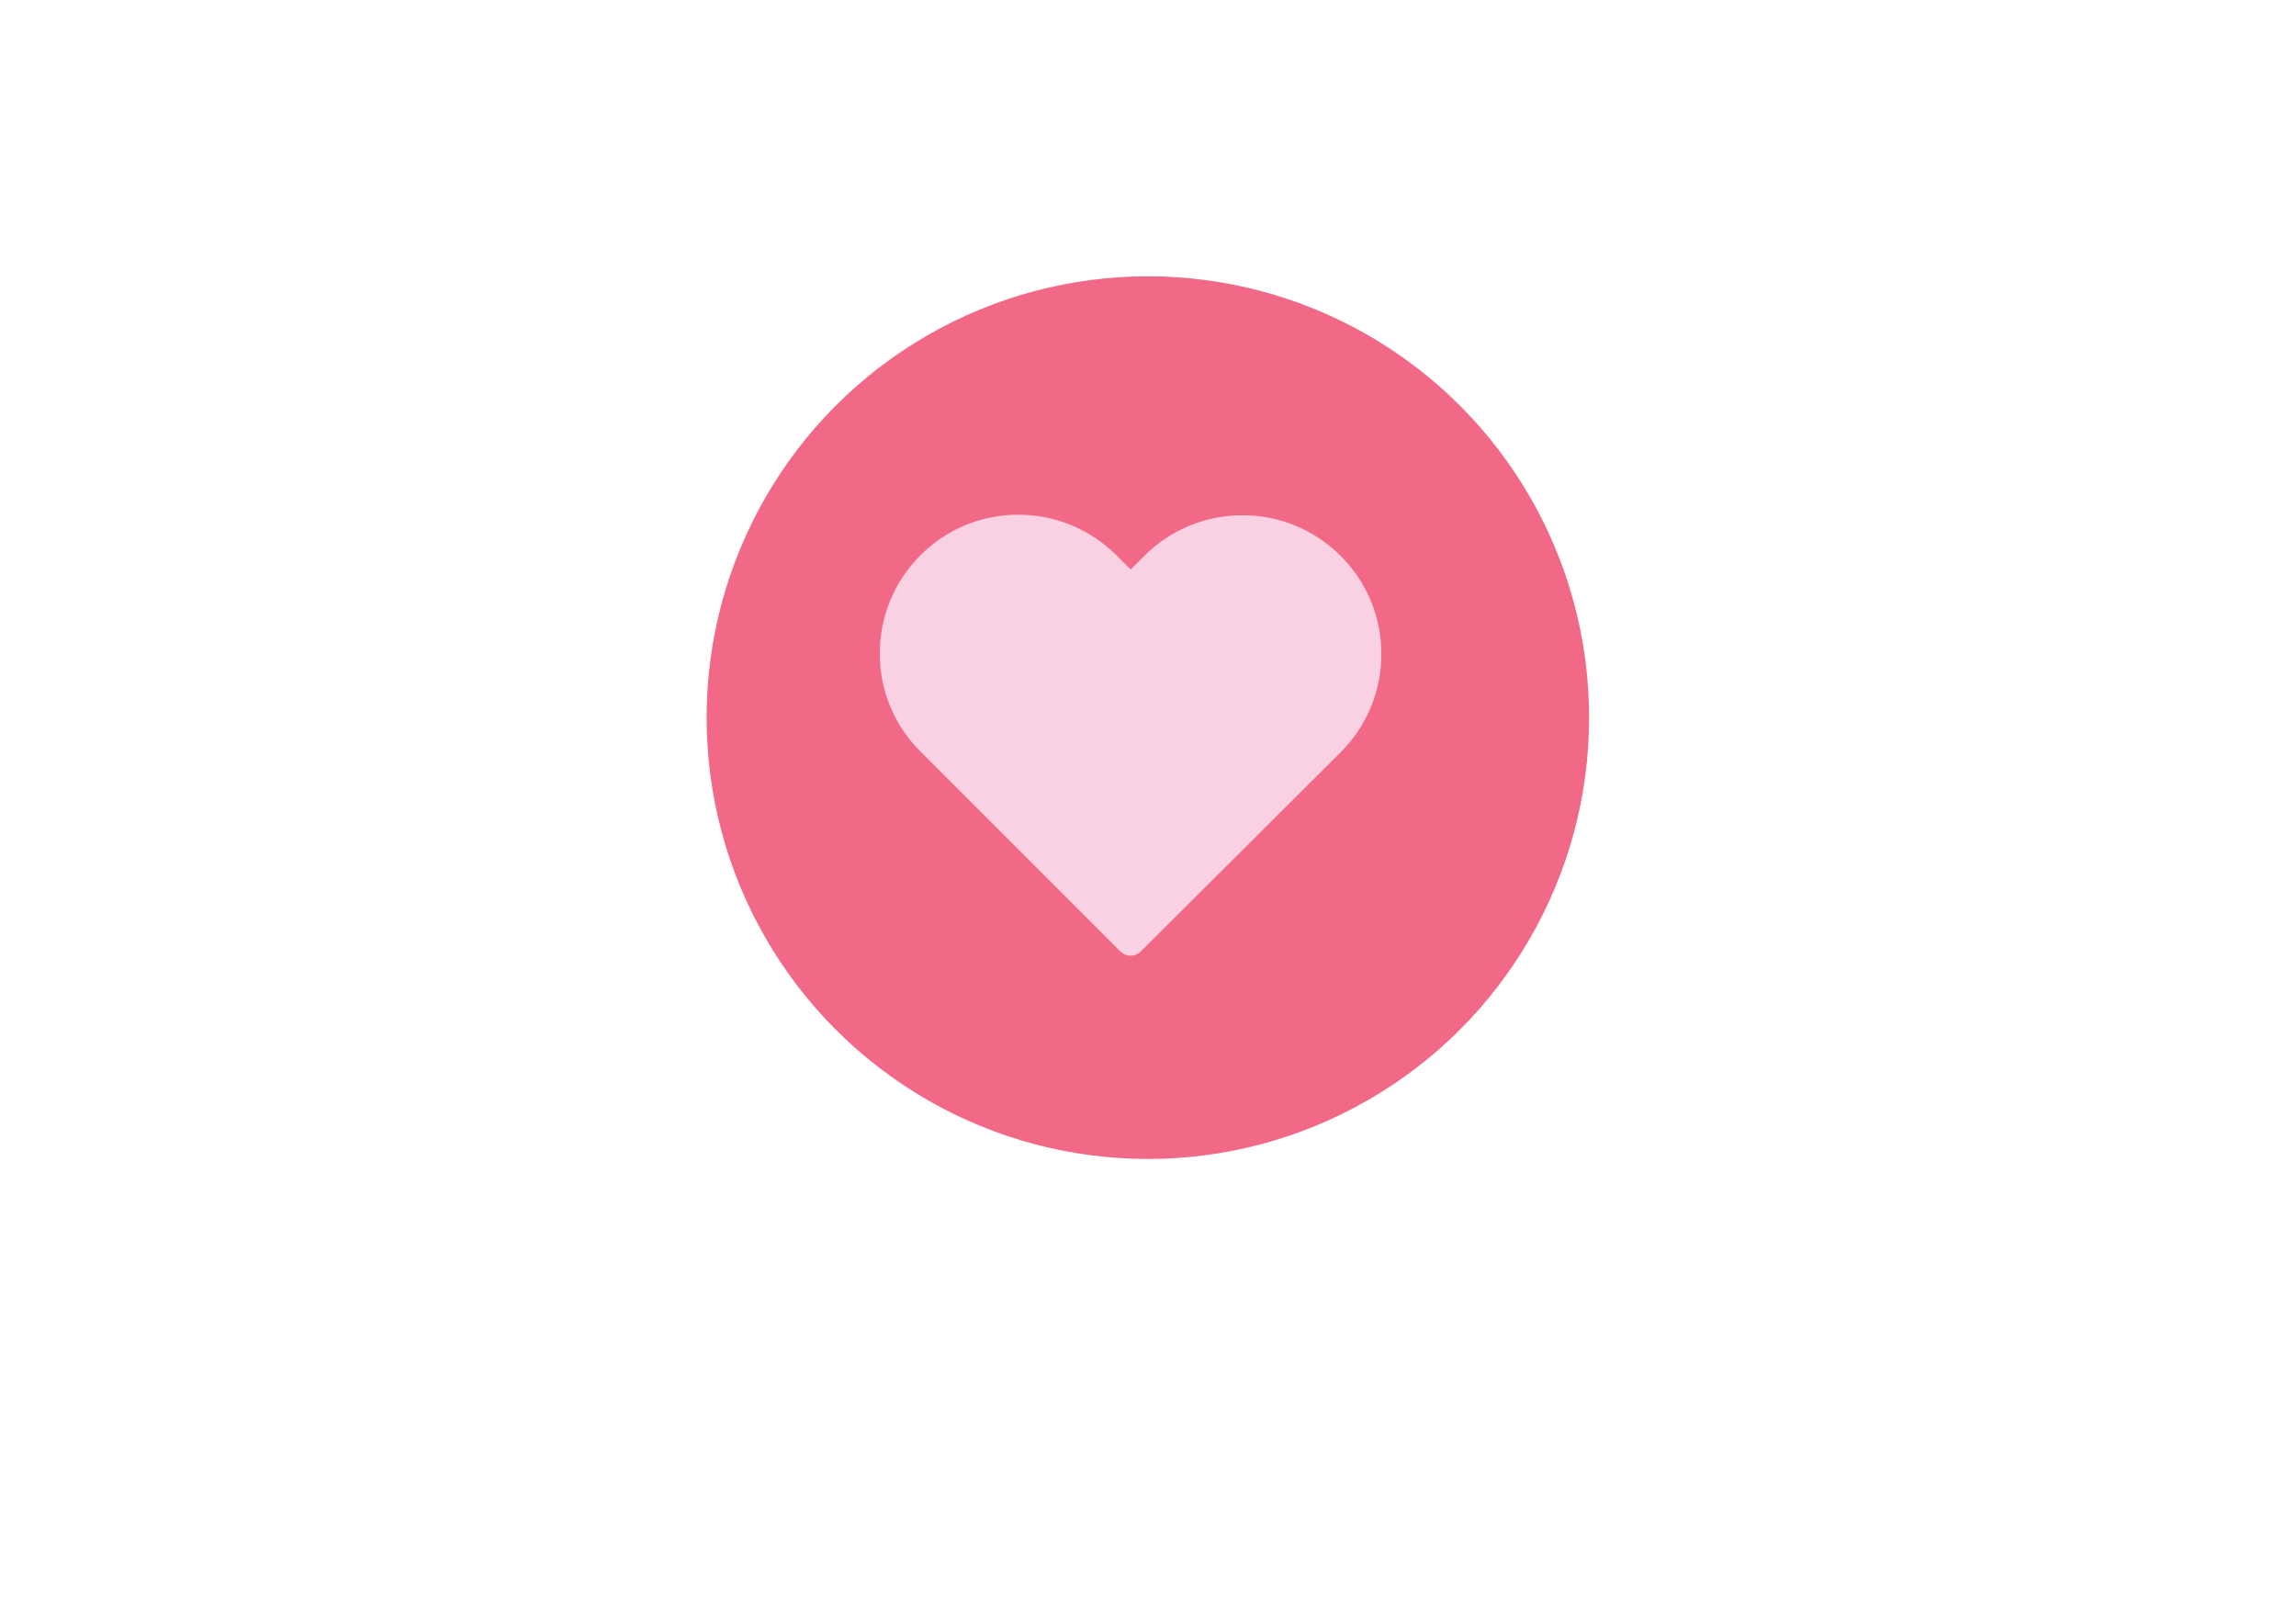 <?xml version="1.0" encoding="utf-8"?>
<!-- Generator: Adobe Illustrator 23.0.3, SVG Export Plug-In . SVG Version: 6.00 Build 0)  -->
<svg version="1.1" id="Calque_1" xmlns="http://www.w3.org/2000/svg" xmlns:xlink="http://www.w3.org/1999/xlink" x="0px" y="0px"
	 viewBox="0 0 841.9 595.3" style="enable-background:new 0 0 841.9 595.3;" xml:space="preserve">
<style type="text/css">
	.st0{fill:#F16986;}
	.st1{fill:#FAD1E3;}
</style>
<circle class="st0" cx="420.9" cy="263.1" r="161.8"/>
<path class="st1" d="M491.6,203.8c-9.6-9.6-22.4-14.9-36-14.9c-13.6,0-26.4,5.3-36,14.9l-5,5l-5.1-5.1c-9.6-9.6-22.5-15-36.1-15
	c-13.6,0-26.4,5.3-35.9,14.9c-9.6,9.6-14.9,22.4-14.9,36c0,13.6,5.3,26.4,15,36l73.2,73.2c1,1,2.4,1.6,3.7,1.6
	c1.3,0,2.7-0.5,3.7-1.5l73.4-73.1c9.6-9.6,14.9-22.4,14.9-36C506.5,226.2,501.3,213.5,491.6,203.8z"/>
</svg>

